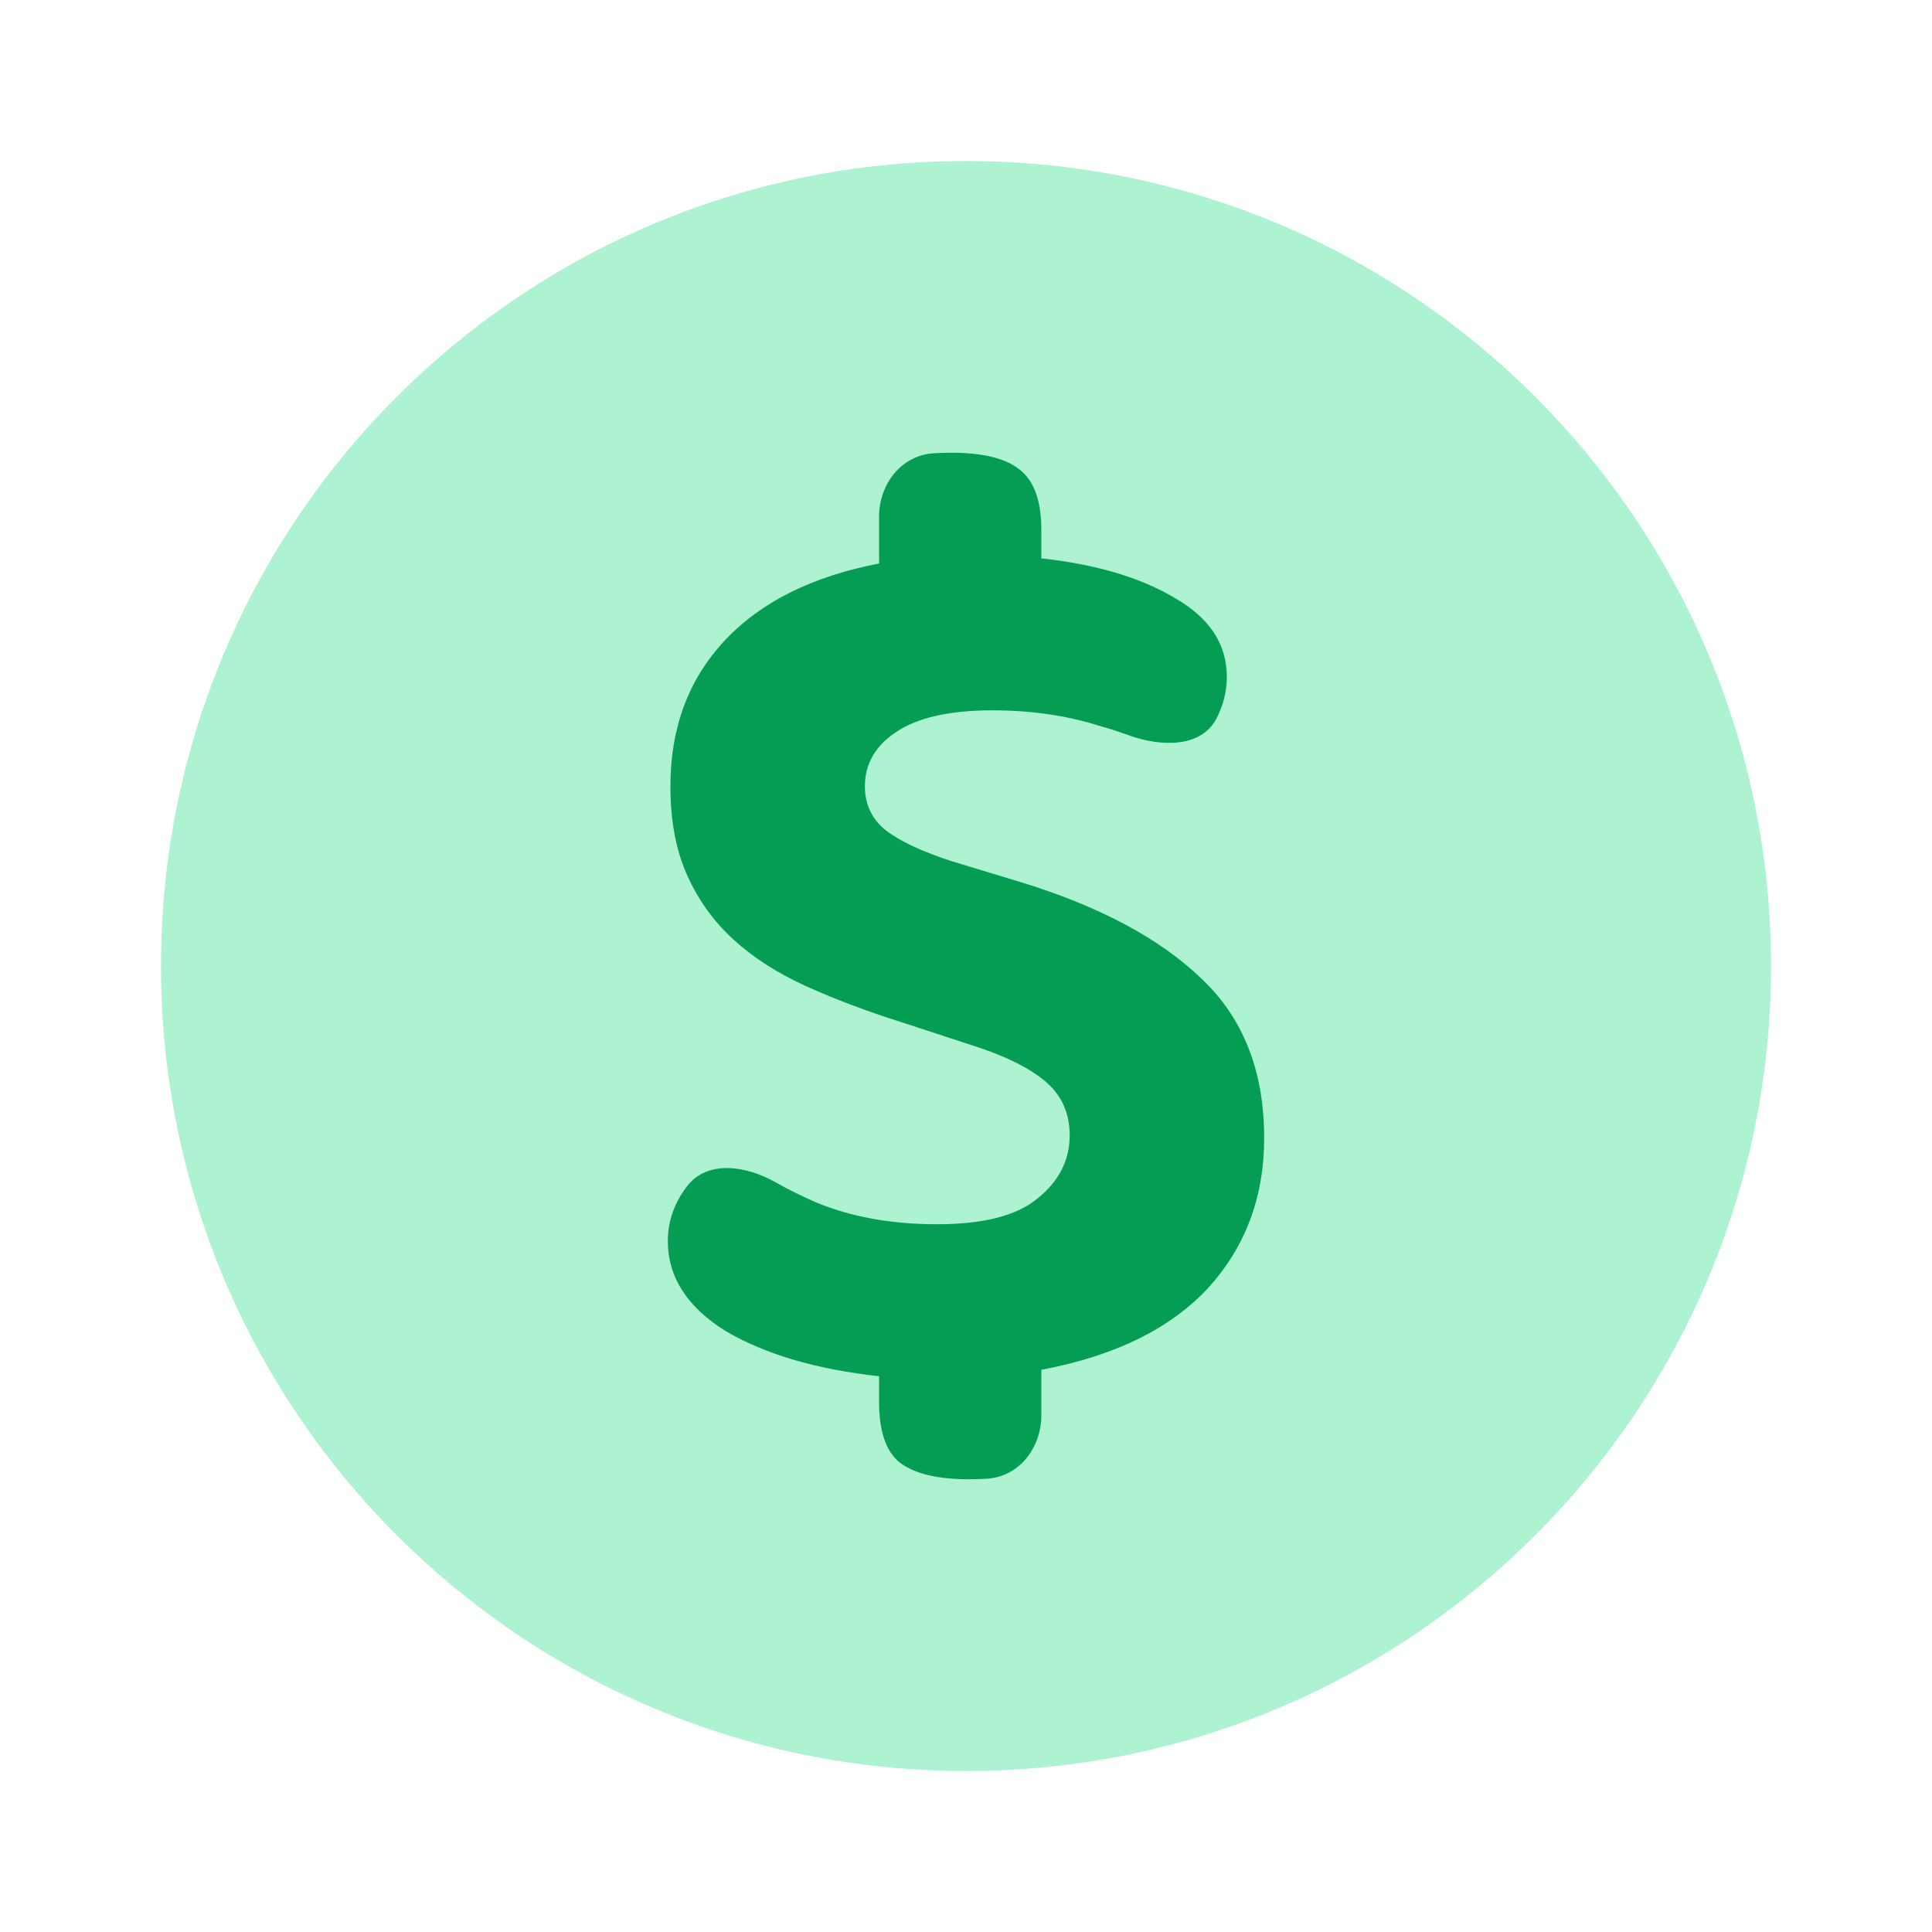 <svg width="48" height="48" viewBox="0 0 48 48" fill="none" xmlns="http://www.w3.org/2000/svg">
<path d="M44 24C44 35.046 35.046 44 24 44C12.954 44 4 35.046 4 24C4 12.954 12.954 4 24 4C35.046 4 44 12.954 44 24Z" fill="#ADF2D1"/>
<path d="M23.28 30.416C24.432 30.416 25.264 30.203 25.776 29.776C26.309 29.349 26.576 28.827 26.576 28.208C26.576 27.653 26.373 27.205 25.968 26.864C25.562 26.523 24.954 26.224 24.144 25.968L22.384 25.392C21.509 25.115 20.72 24.816 20.016 24.496C19.312 24.176 18.715 23.792 18.224 23.344C17.733 22.896 17.349 22.363 17.072 21.744C16.794 21.125 16.656 20.389 16.656 19.536C16.656 18.085 17.104 16.88 18 15.92C18.896 14.96 20.176 14.32 21.84 14V12.838C21.84 12.035 22.387 11.314 23.188 11.262C23.337 11.253 23.485 11.248 23.632 11.248C24.421 11.248 24.986 11.387 25.328 11.664C25.691 11.941 25.872 12.443 25.872 13.168V13.872C27.237 14.021 28.346 14.352 29.2 14.864C30.053 15.355 30.48 16.005 30.48 16.816C30.48 17.185 30.389 17.526 30.232 17.834C29.845 18.596 28.823 18.554 28.021 18.26C27.8 18.179 27.564 18.103 27.312 18.032C26.501 17.776 25.616 17.648 24.656 17.648C23.589 17.648 22.789 17.829 22.256 18.192C21.744 18.533 21.488 18.981 21.488 19.536C21.488 19.984 21.659 20.347 22 20.624C22.363 20.901 22.907 21.157 23.632 21.392L25.424 21.936C27.344 22.533 28.816 23.323 29.84 24.304C30.885 25.285 31.408 26.608 31.408 28.272C31.408 29.744 30.939 30.992 30 32.016C29.061 33.019 27.685 33.691 25.872 34.032V35.162C25.872 35.965 25.325 36.687 24.523 36.738C24.375 36.747 24.226 36.752 24.08 36.752C23.291 36.752 22.715 36.613 22.352 36.336C22.011 36.059 21.84 35.557 21.84 34.832V34.192C20.282 34.021 19.013 33.648 18.032 33.072C17.072 32.475 16.592 31.728 16.592 30.832C16.592 30.307 16.776 29.852 17.072 29.469C17.58 28.811 18.542 28.963 19.266 29.372C19.574 29.546 19.909 29.713 20.272 29.872C21.146 30.235 22.149 30.416 23.28 30.416Z" fill="#059D54"/>
</svg>
